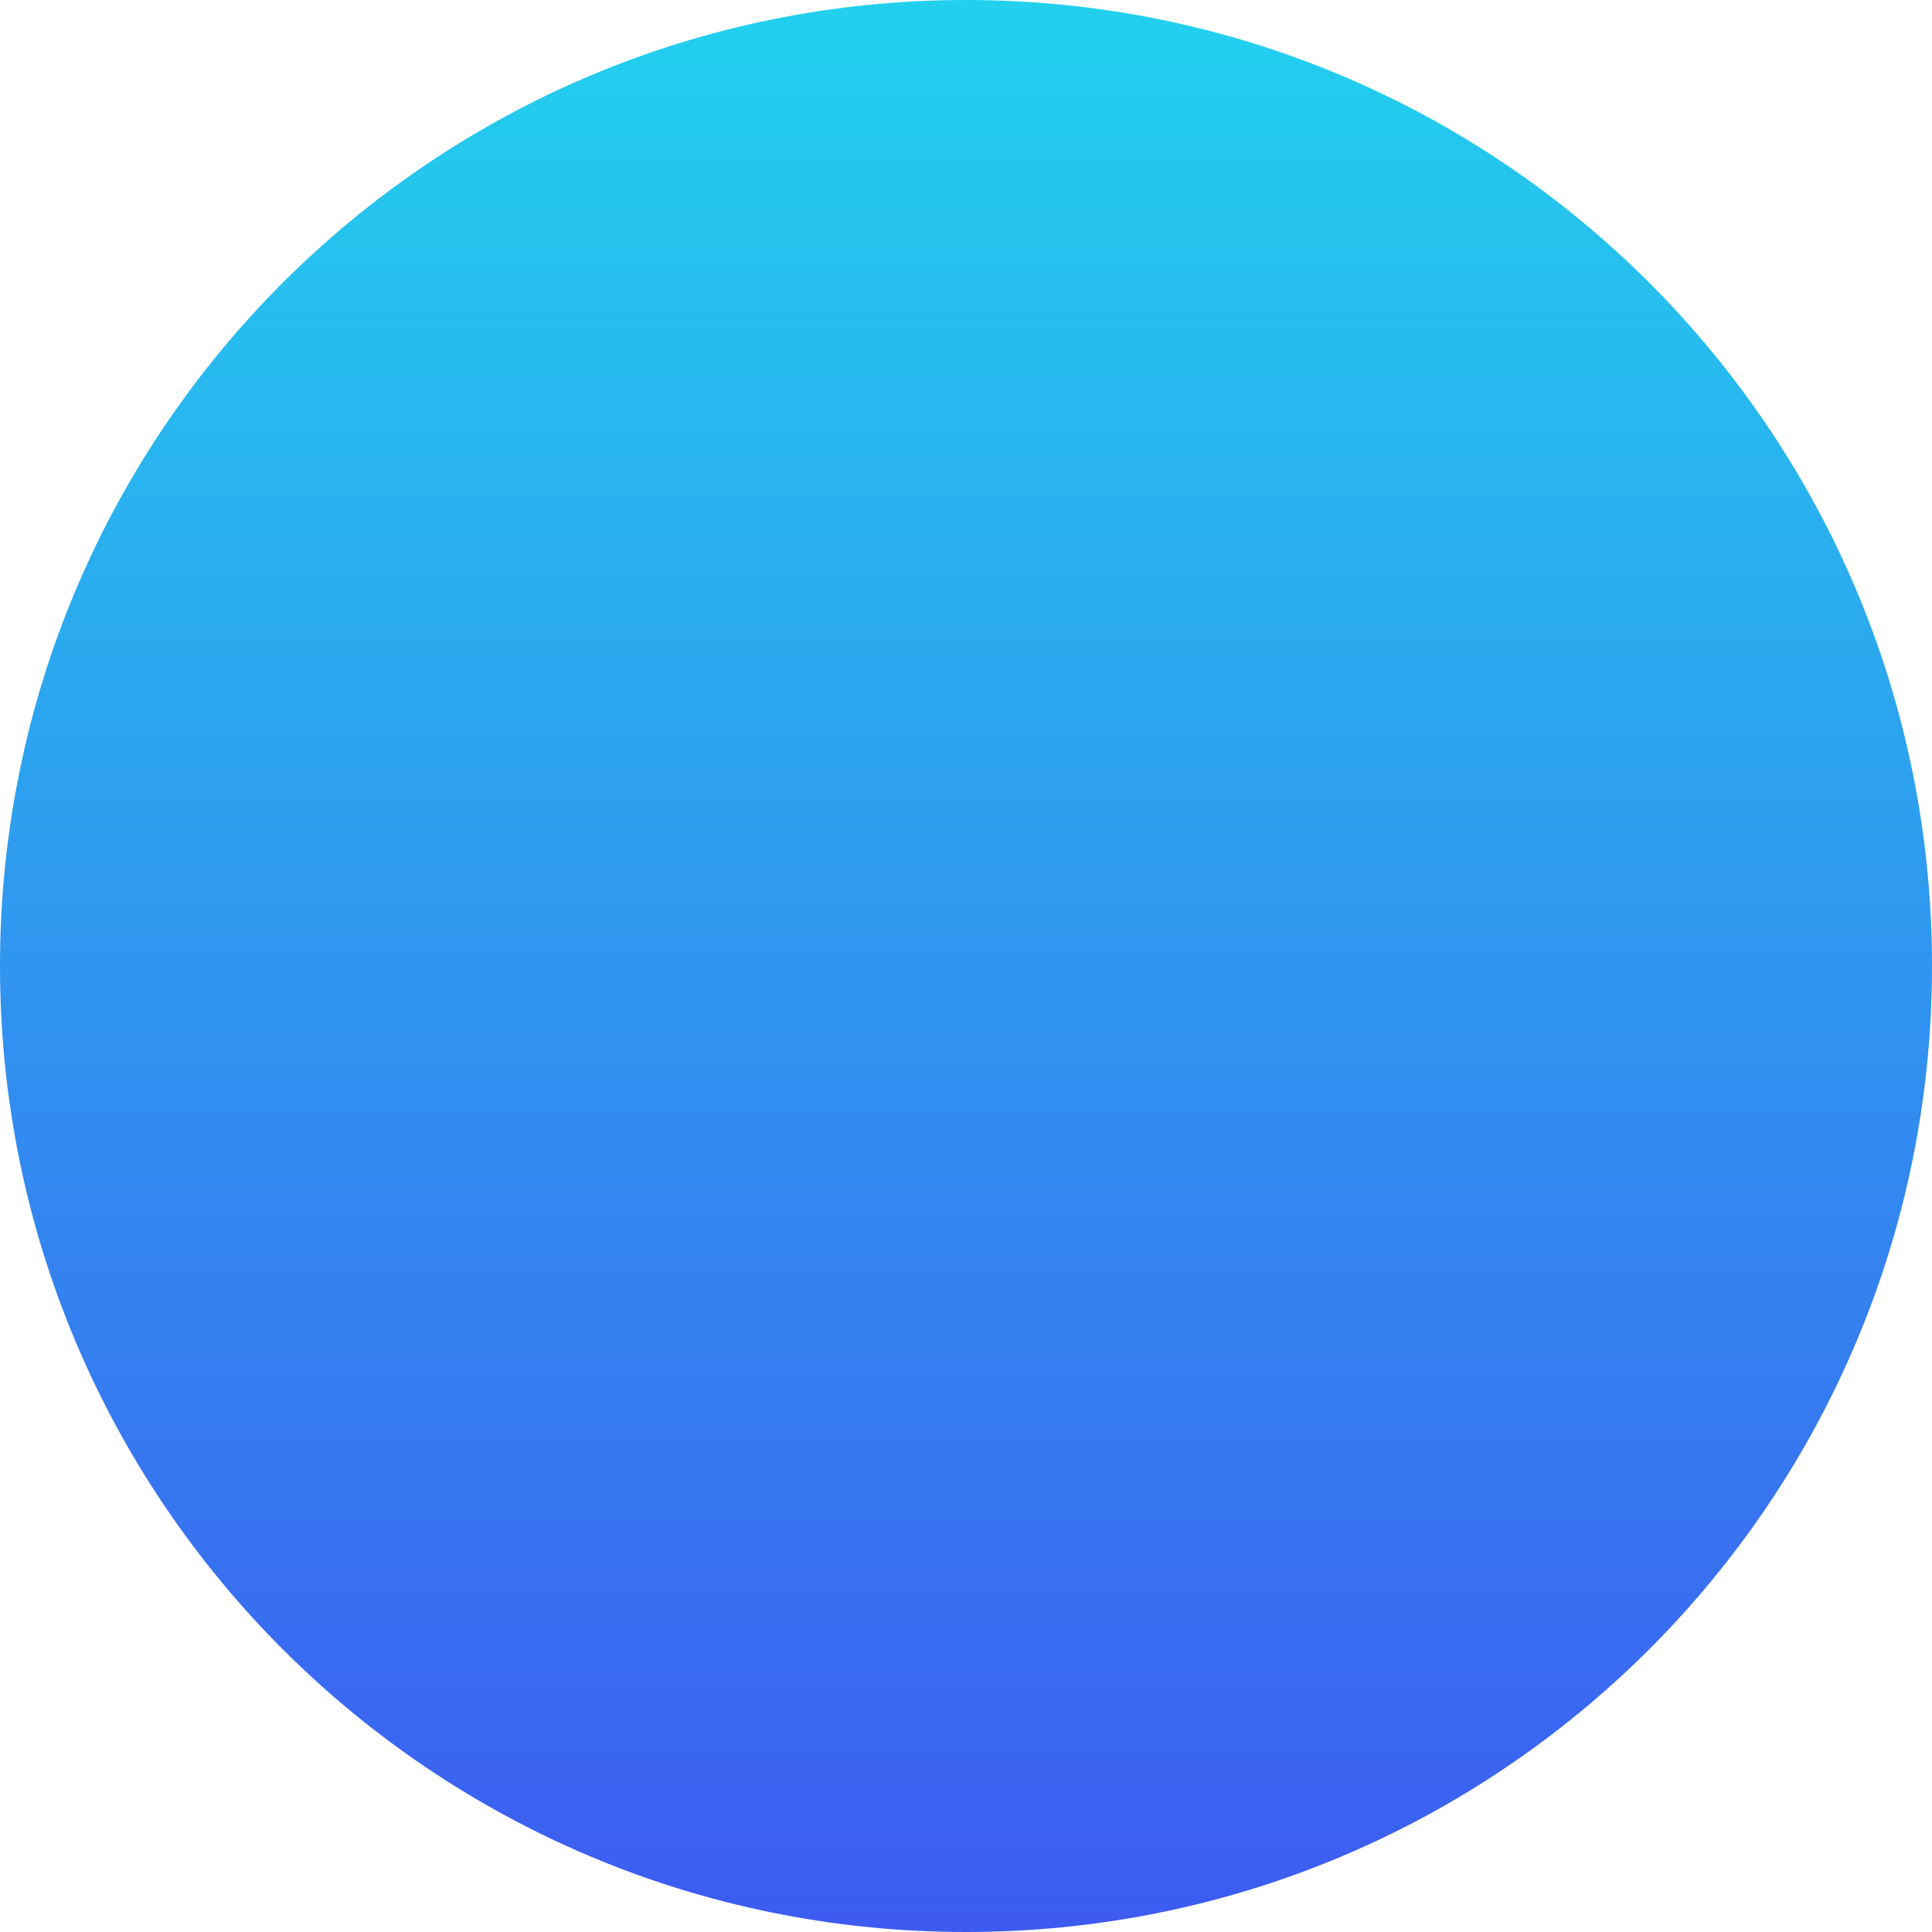 <svg version="1.2" xmlns="http://www.w3.org/2000/svg" viewBox="0 0 123 123" width="123" height="123">
	<title>Ellipse 1</title>
	<defs>
		<linearGradient id="g1" x2="1" gradientUnits="userSpaceOnUse" gradientTransform="matrix(0,123,-123,0,50.823,0)">
			<stop offset="0" stop-color="#22d1ee"/>
			<stop offset="1" stop-color="#3d5af1"/>
		</linearGradient>
	</defs>
	<style>
		.s0 { fill: url(#g1) } 
	</style>
	<path id="Ellipse 1" fill-rule="evenodd" class="s0" d="m61.5 123c-34 0-61.5-27.5-61.5-61.5 0-34 27.5-61.5 61.5-61.5 34 0 61.5 27.5 61.5 61.5 0 34-27.5 61.5-61.5 61.5z"/>
</svg>